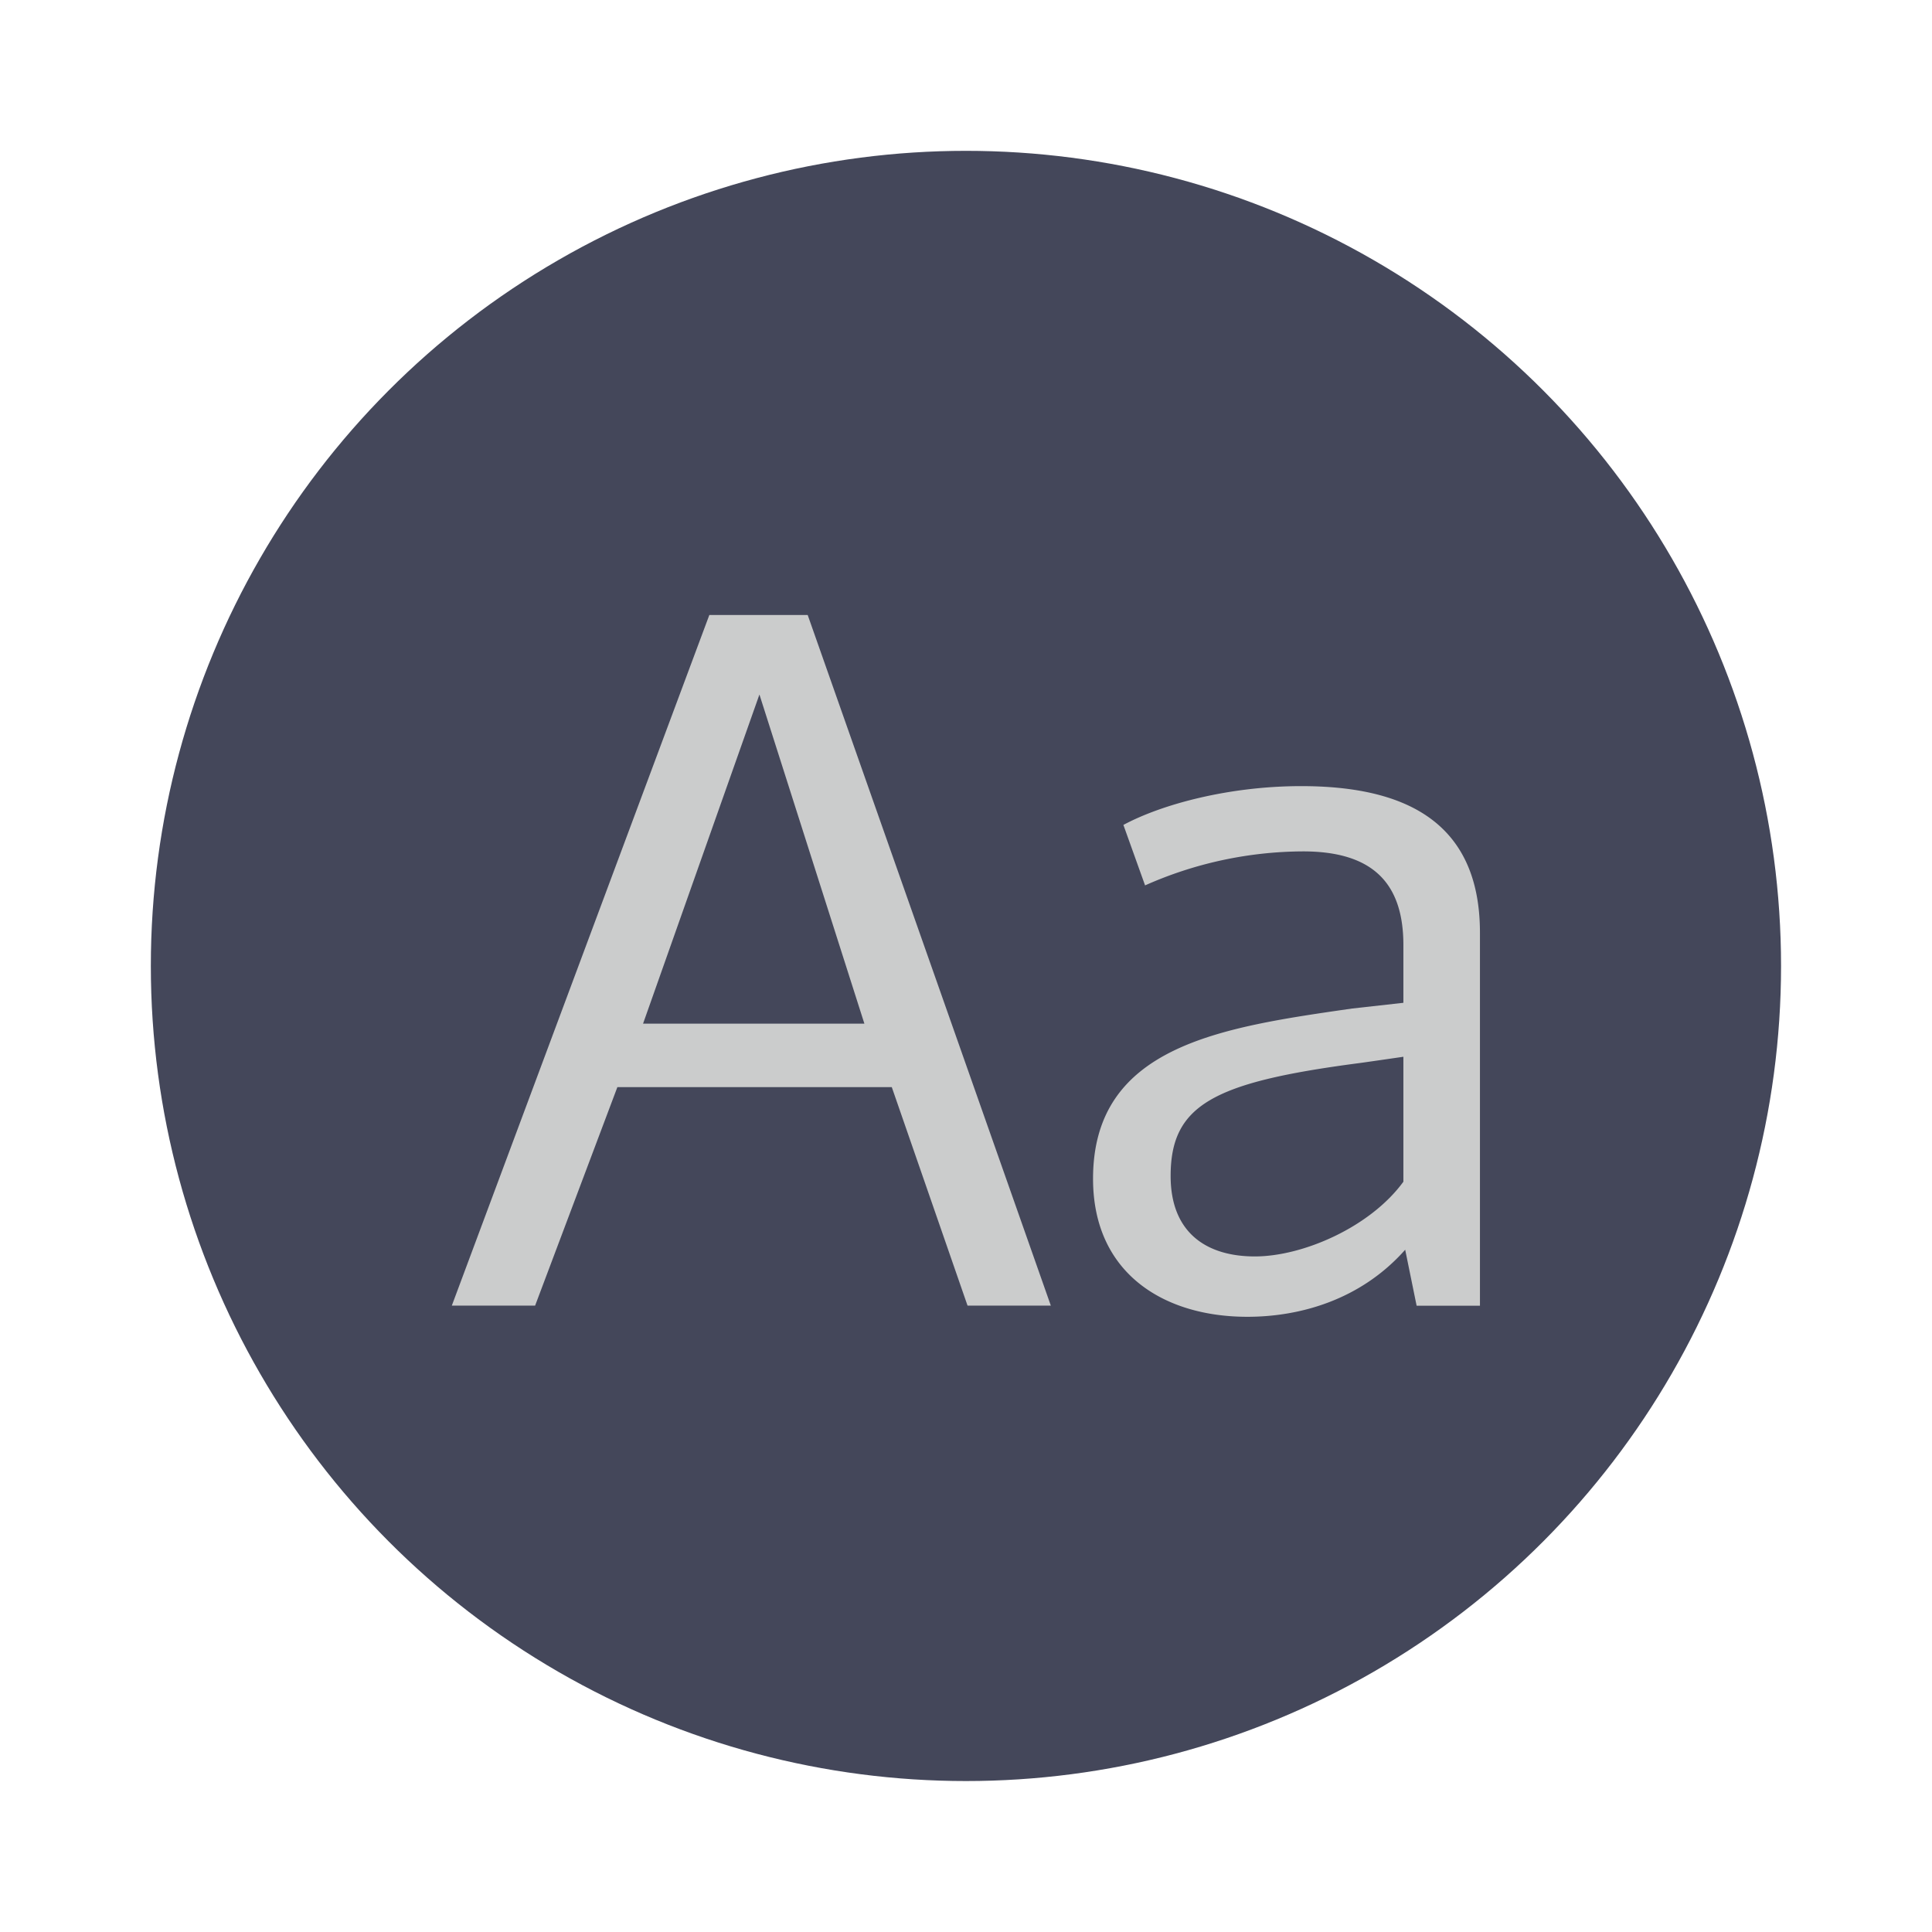 <?xml version="1.0" encoding="UTF-8" standalone="no"?>
<svg
   width="64"
   height="64"
   viewBox="0 0 16.933 16.933"
   version="1.1"
   id="svg6"
   sodipodi:docname="fonts.svg"
   inkscape:version="1.2.2 (b0a8486541, 2022-12-01)"
   xmlns:inkscape="http://www.inkscape.org/namespaces/inkscape"
   xmlns:sodipodi="http://sodipodi.sourceforge.net/DTD/sodipodi-0.dtd"
   xmlns="http://www.w3.org/2000/svg"
   xmlns:svg="http://www.w3.org/2000/svg">
  <defs
     id="defs10" />
  <sodipodi:namedview
     id="namedview8"
     pagecolor="#505050"
     bordercolor="#eeeeee"
     borderopacity="1"
     inkscape:showpageshadow="0"
     inkscape:pageopacity="0"
     inkscape:pagecheckerboard="0"
     inkscape:deskcolor="#505050"
     showgrid="false"
     inkscape:zoom="15.921875"
     inkscape:cx="29.895976"
     inkscape:cy="32.031403"
     inkscape:window-width="2560"
     inkscape:window-height="1361"
     inkscape:window-x="0"
     inkscape:window-y="0"
     inkscape:window-maximized="1"
     inkscape:current-layer="svg6" />
  <circle
     cx="8.466"
     cy="8.466"
     r="7.144"
     fill="#35383b"
     style="paint-order:stroke fill markers;fill:#44475a"
     id="circle2" />
  <path
     fill="#e6e7e8"
     d="m5.636 8.972 1.02-2.885.92 2.885zm2.844 2.471h.73L7.079 5.39h-.862L3.96 11.443h.73l.721-1.915h2.405zm2.518-.431c-.423 0-.738-.207-.738-.705 0-.622.373-.82 1.634-.987.008 0 .406-.058.406-.058v1.095c-.29.398-.88.655-1.302.655zm1.318-.058.1.49h.555V8.175c0-.995-.688-1.285-1.567-1.285-.63 0-1.219.158-1.558.34l.19.53a3.435 3.435 0 0 1 1.385-.298c.614 0 .879.282.879.821v.506l-.448.05c-1.144.165-2.272.323-2.272 1.492 0 .83.622 1.21 1.352 1.21.464 0 .995-.149 1.384-.588z"
     id="path4"
     style="fill:#cbcccc" />
</svg>
